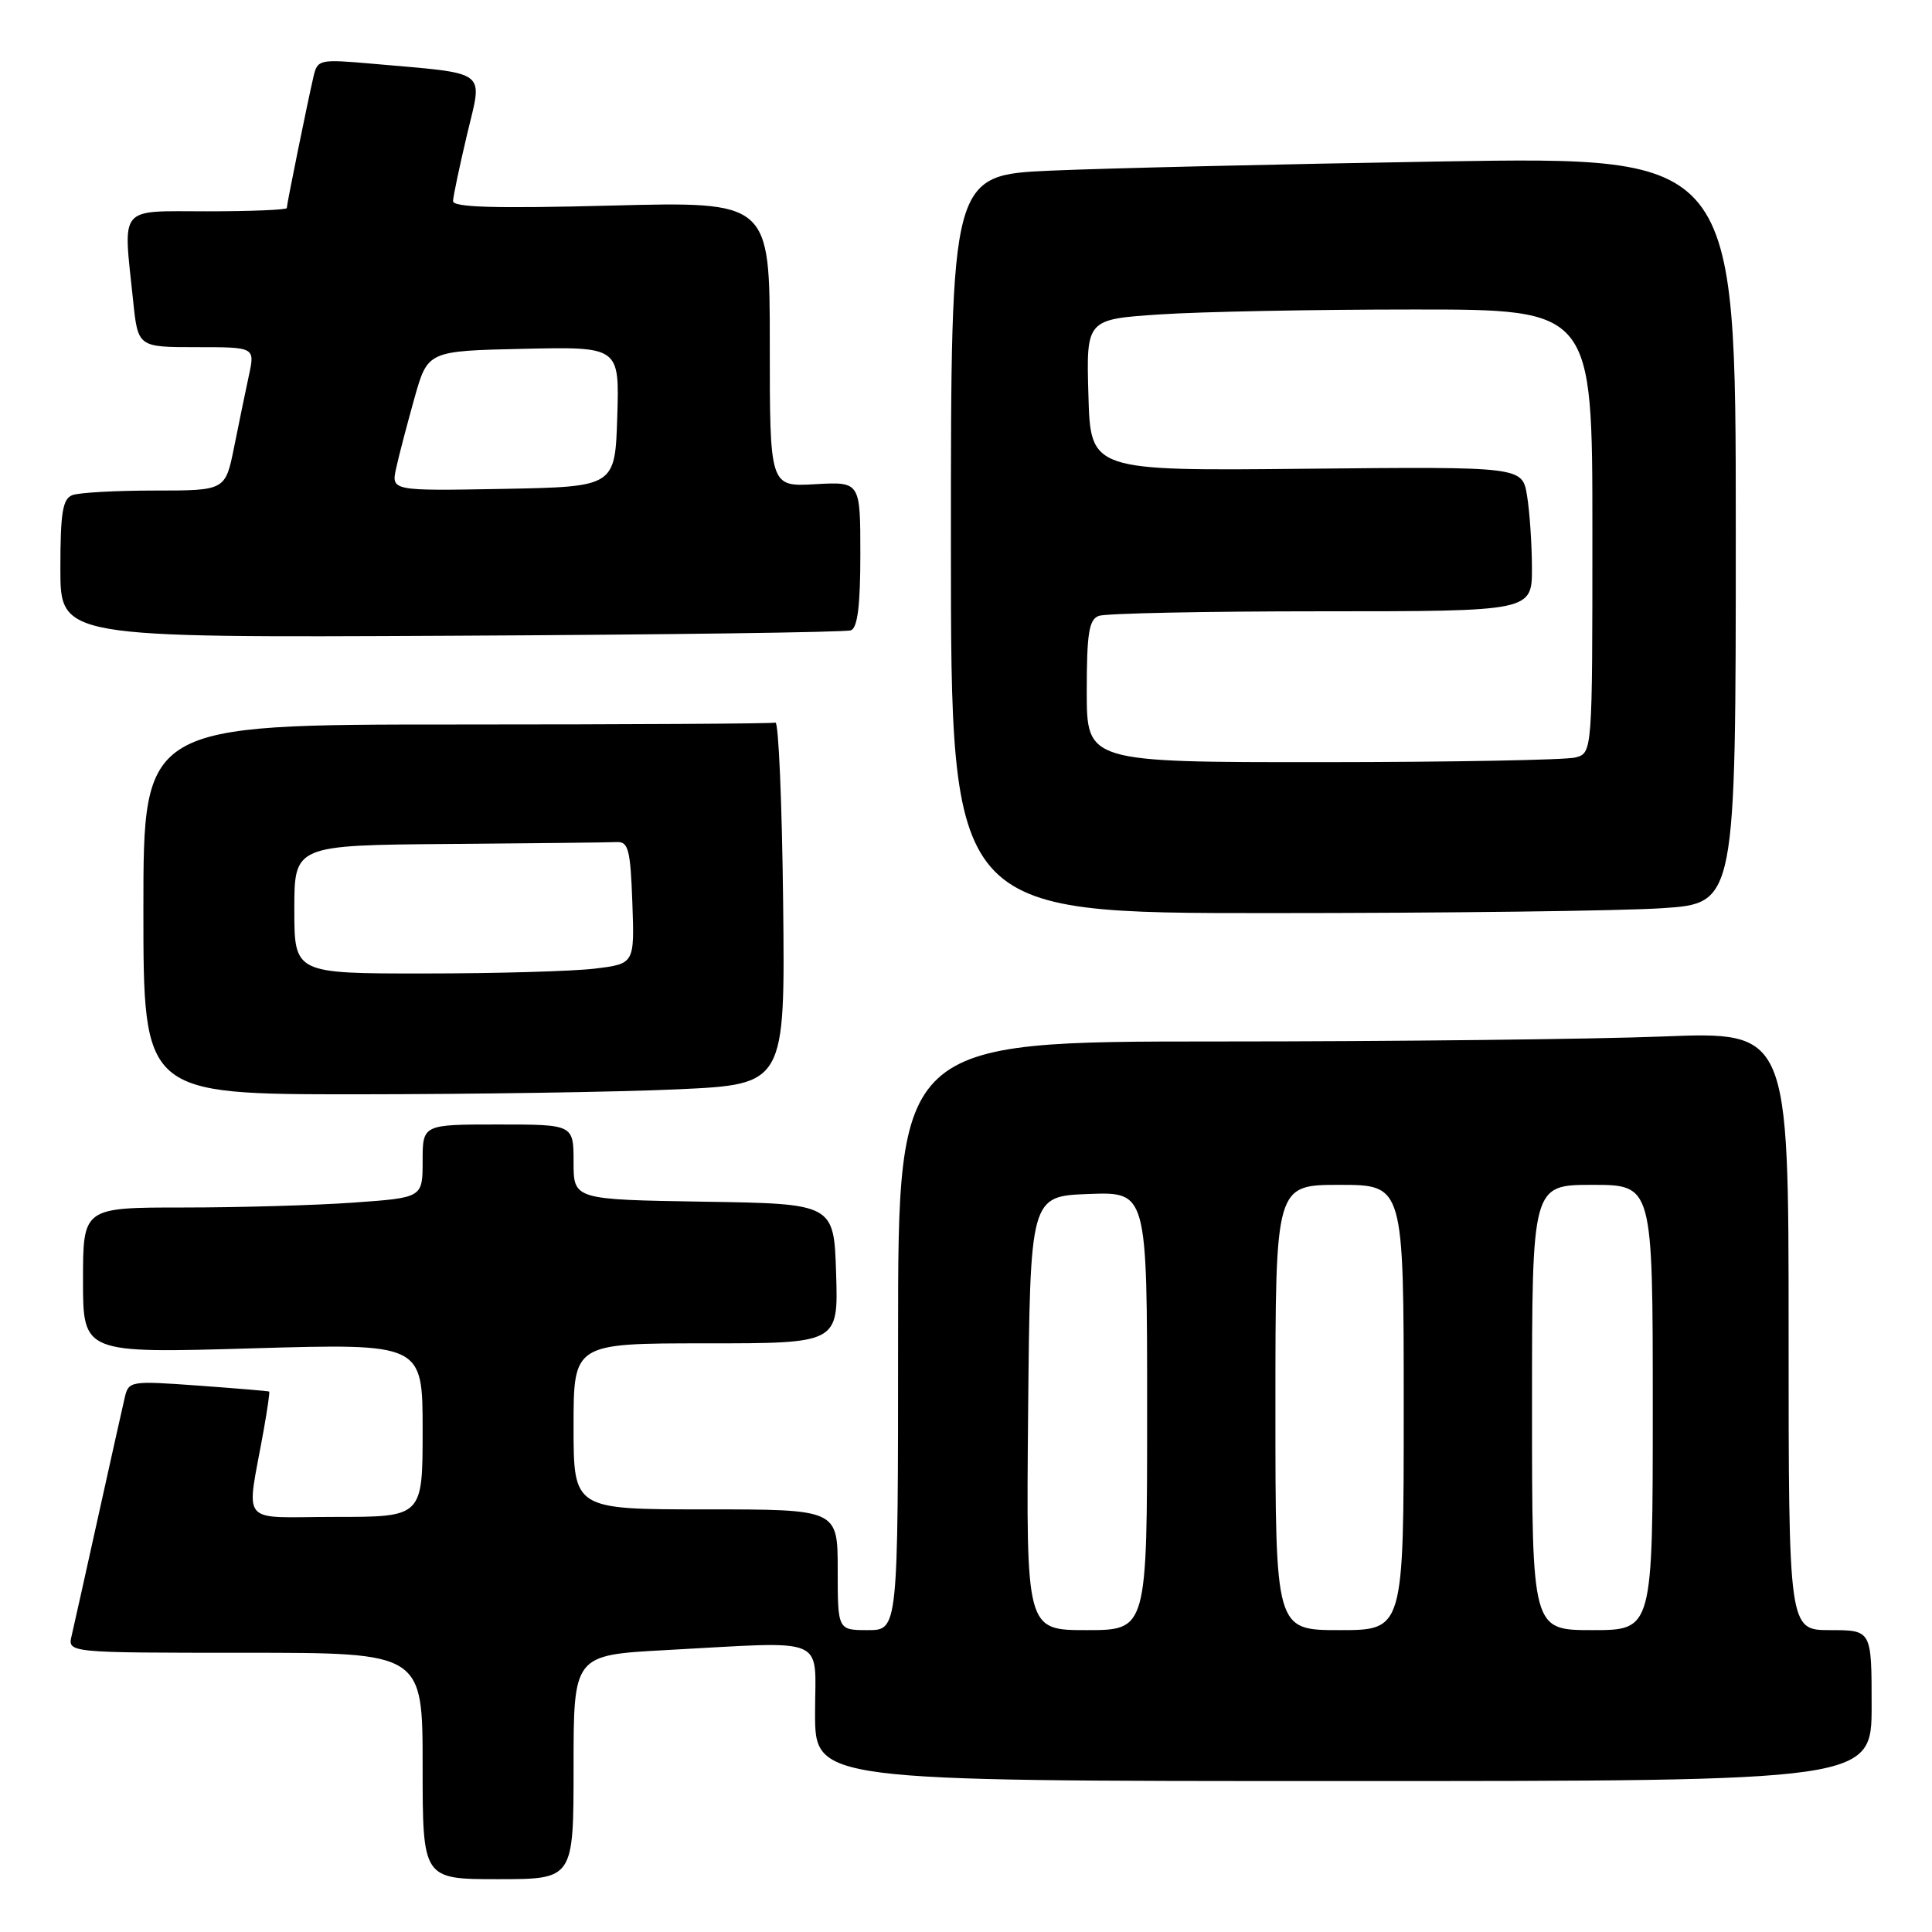 <?xml version="1.0" encoding="UTF-8" standalone="no"?>
<!DOCTYPE svg PUBLIC "-//W3C//DTD SVG 1.1//EN" "http://www.w3.org/Graphics/SVG/1.1/DTD/svg11.dtd" >
<svg xmlns="http://www.w3.org/2000/svg" xmlns:xlink="http://www.w3.org/1999/xlink" version="1.1" viewBox="0 0 256 256">
 <g >
 <path fill="currentColor"
d=" M 76.00 234.15 C 76.00 219.31 76.00 219.31 88.16 218.65 C 110.05 217.48 108.00 216.62 108.00 227.00 C 108.00 236.00 108.00 236.00 178.00 236.00 C 248.00 236.00 248.00 236.00 248.00 226.00 C 248.00 216.00 248.00 216.00 242.50 216.00 C 237.00 216.00 237.00 216.00 237.00 176.34 C 237.00 136.69 237.00 136.69 220.34 137.34 C 211.18 137.70 184.63 138.00 161.34 138.00 C 119.00 138.00 119.00 138.00 119.00 177.00 C 119.00 216.00 119.00 216.00 115.00 216.00 C 111.00 216.00 111.00 216.00 111.00 208.00 C 111.00 200.00 111.00 200.00 93.50 200.00 C 76.00 200.00 76.00 200.00 76.00 189.00 C 76.00 178.00 76.00 178.00 93.54 178.00 C 111.08 178.00 111.08 178.00 110.79 168.75 C 110.50 159.50 110.50 159.50 93.25 159.23 C 76.00 158.95 76.00 158.95 76.00 153.98 C 76.00 149.00 76.00 149.00 66.00 149.00 C 56.00 149.00 56.00 149.00 56.00 153.85 C 56.00 158.70 56.00 158.70 46.85 159.35 C 41.81 159.71 31.69 160.00 24.35 160.00 C 11.00 160.00 11.00 160.00 11.00 169.66 C 11.00 179.32 11.00 179.32 33.50 178.66 C 56.00 178.01 56.00 178.01 56.00 189.50 C 56.00 201.00 56.00 201.00 44.45 201.00 C 31.44 201.00 32.63 202.44 34.94 189.50 C 35.43 186.75 35.76 184.45 35.67 184.39 C 35.58 184.32 31.35 183.97 26.28 183.60 C 17.24 182.95 17.04 182.98 16.52 185.22 C 16.23 186.47 14.64 193.57 13.00 201.00 C 11.36 208.43 9.78 215.51 9.49 216.75 C 8.96 219.00 8.96 219.00 32.48 219.00 C 56.00 219.00 56.00 219.00 56.00 234.00 C 56.00 249.00 56.00 249.00 66.00 249.00 C 76.00 249.00 76.00 249.00 76.00 234.15 Z  M 89.77 144.34 C 104.03 143.69 104.03 143.69 103.77 119.59 C 103.62 106.34 103.16 95.61 102.75 95.75 C 102.34 95.89 83.33 96.00 60.50 96.00 C 19.00 96.00 19.00 96.00 19.00 120.50 C 19.00 145.00 19.00 145.00 47.25 145.00 C 62.79 144.99 81.92 144.70 89.77 144.34 Z  M 220.25 120.34 C 230.00 119.70 230.00 119.70 230.00 70.23 C 230.00 20.77 230.00 20.77 191.25 21.39 C 169.94 21.74 146.54 22.29 139.25 22.61 C 126.00 23.20 126.00 23.20 126.00 72.10 C 126.00 121.00 126.00 121.00 168.25 120.99 C 191.49 120.99 214.89 120.70 220.25 120.34 Z  M 112.75 83.52 C 113.63 83.20 114.00 80.23 114.00 73.44 C 114.00 63.82 114.00 63.82 108.00 64.16 C 102.00 64.50 102.00 64.50 102.00 45.60 C 102.00 26.70 102.00 26.70 81.00 27.24 C 65.60 27.64 60.01 27.48 60.03 26.64 C 60.05 26.01 60.89 22.04 61.89 17.81 C 63.96 9.08 64.97 9.83 49.29 8.44 C 42.32 7.83 42.07 7.88 41.54 10.15 C 40.73 13.63 38.00 27.06 38.00 27.57 C 38.00 27.80 33.28 28.00 27.50 28.00 C 15.53 28.00 16.31 27.07 17.64 39.85 C 18.28 46.00 18.28 46.00 26.04 46.00 C 33.79 46.00 33.79 46.00 32.98 49.75 C 32.54 51.81 31.65 56.09 31.02 59.25 C 29.86 65.00 29.86 65.00 20.51 65.00 C 15.37 65.00 10.45 65.27 9.58 65.61 C 8.30 66.10 8.00 67.94 8.00 75.36 C 8.00 84.50 8.00 84.50 59.75 84.24 C 88.21 84.10 112.06 83.78 112.75 83.52 Z  M 136.23 187.25 C 136.50 158.50 136.50 158.50 144.25 158.21 C 152.00 157.92 152.00 157.92 152.00 186.96 C 152.00 216.00 152.00 216.00 143.98 216.00 C 135.97 216.00 135.97 216.00 136.23 187.25 Z  M 169.00 186.50 C 169.00 157.00 169.00 157.00 177.50 157.00 C 186.00 157.00 186.00 157.00 186.00 186.50 C 186.00 216.00 186.00 216.00 177.50 216.00 C 169.00 216.00 169.00 216.00 169.00 186.50 Z  M 203.00 186.50 C 203.00 157.00 203.00 157.00 211.00 157.00 C 219.00 157.00 219.00 157.00 219.00 186.50 C 219.00 216.00 219.00 216.00 211.00 216.00 C 203.00 216.00 203.00 216.00 203.00 186.50 Z  M 39.00 120.50 C 39.00 112.00 39.00 112.00 59.50 111.83 C 70.78 111.74 80.79 111.63 81.75 111.58 C 83.26 111.51 83.54 112.62 83.79 119.61 C 84.08 127.71 84.08 127.71 78.79 128.35 C 75.88 128.70 65.74 128.99 56.25 128.99 C 39.00 129.00 39.00 129.00 39.00 120.50 Z  M 144.00 91.61 C 144.00 83.96 144.29 82.10 145.58 81.61 C 146.45 81.27 159.73 81.00 175.08 81.00 C 203.00 81.00 203.00 81.00 202.99 75.25 C 202.98 72.09 202.69 67.77 202.34 65.67 C 201.71 61.83 201.71 61.83 173.11 62.11 C 144.50 62.40 144.50 62.40 144.22 52.35 C 143.93 42.31 143.93 42.31 153.72 41.66 C 159.10 41.30 174.19 41.01 187.25 41.01 C 211.00 41.00 211.00 41.00 211.00 70.38 C 211.00 99.77 211.00 99.77 208.75 100.37 C 207.51 100.70 192.44 100.98 175.25 100.99 C 144.00 101.00 144.00 101.00 144.00 91.61 Z  M 52.50 62.01 C 52.86 60.34 53.96 56.17 54.92 52.74 C 56.68 46.50 56.68 46.50 69.38 46.22 C 82.08 45.94 82.08 45.94 81.79 55.22 C 81.50 64.50 81.50 64.50 66.66 64.78 C 51.83 65.05 51.83 65.05 52.50 62.01 Z "/>
</g>
</svg>